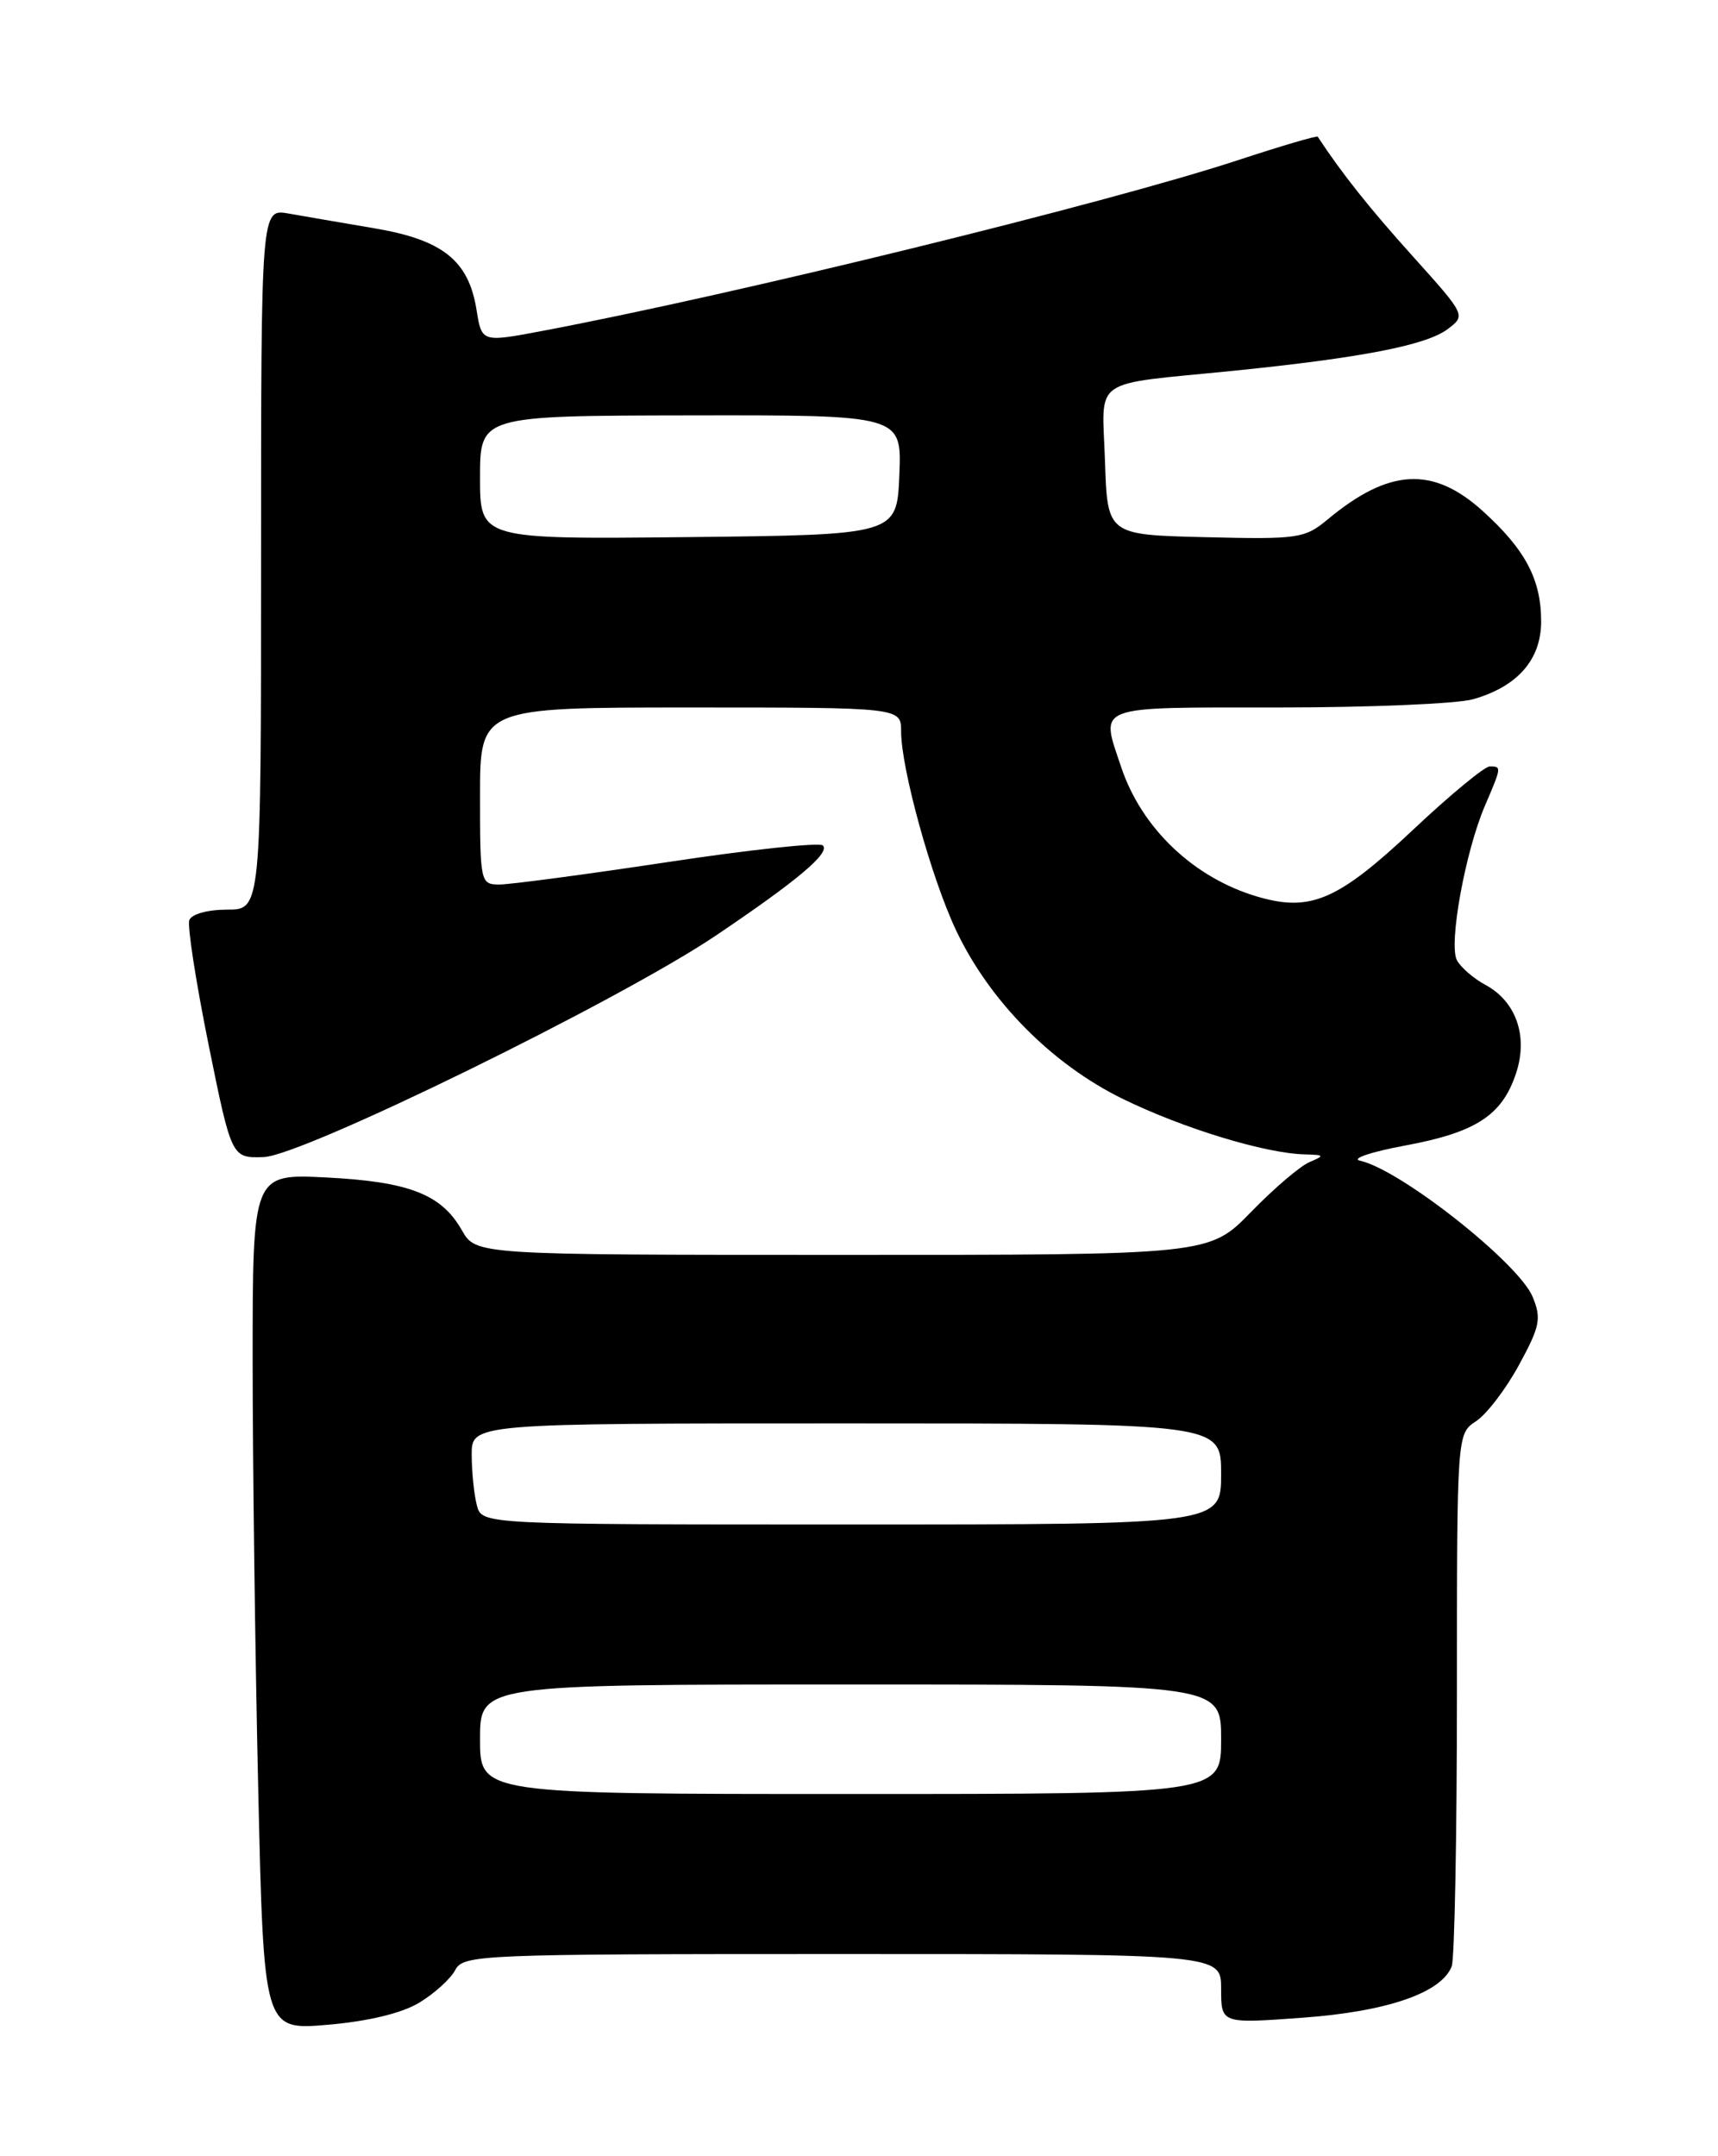 <?xml version="1.0" encoding="UTF-8" standalone="no"?>
<!DOCTYPE svg PUBLIC "-//W3C//DTD SVG 1.1//EN" "http://www.w3.org/Graphics/SVG/1.1/DTD/svg11.dtd" >
<svg xmlns="http://www.w3.org/2000/svg" xmlns:xlink="http://www.w3.org/1999/xlink" version="1.1" viewBox="0 0 204 256">
 <g >
 <path fill="currentColor"
d=" M 49.76 237.79 C 51.56 236.71 53.49 234.96 54.05 233.91 C 55.03 232.07 56.79 232.00 100.04 232.00 C 145.00 232.00 145.00 232.00 145.00 236.14 C 145.00 240.27 145.00 240.27 154.68 239.56 C 164.73 238.83 171.17 236.60 172.38 233.46 C 172.72 232.57 173.00 217.97 173.00 201.03 C 173.00 170.23 173.00 170.23 175.27 168.74 C 176.52 167.92 178.82 164.92 180.37 162.06 C 182.87 157.47 183.05 156.54 181.99 153.97 C 180.32 149.94 166.25 138.84 161.49 137.81 C 160.40 137.57 162.80 136.76 166.84 136.01 C 175.27 134.45 178.37 132.42 180.02 127.43 C 181.48 123.03 180.03 118.89 176.36 116.92 C 174.98 116.18 173.47 114.87 173.00 114.01 C 171.99 112.11 173.99 101.09 176.34 95.63 C 178.31 91.04 178.31 91.00 176.89 91.00 C 176.28 91.00 172.20 94.37 167.82 98.49 C 158.88 106.90 155.61 108.31 149.32 106.46 C 141.78 104.25 135.57 98.36 133.14 91.10 C 130.64 83.64 129.70 84.00 151.76 84.00 C 162.62 84.00 173.04 83.56 174.92 83.02 C 180.21 81.51 183.00 78.31 183.00 73.78 C 183.00 68.79 181.12 65.25 176.06 60.67 C 170.14 55.32 164.93 55.61 157.64 61.68 C 154.93 63.93 154.14 64.05 143.14 63.78 C 131.50 63.50 131.50 63.50 131.21 54.78 C 130.88 44.62 129.26 45.75 146.50 44.02 C 161.68 42.48 169.36 40.99 171.91 39.07 C 174.06 37.44 174.05 37.43 167.75 30.42 C 162.64 24.75 159.30 20.55 156.47 16.23 C 156.37 16.08 152.07 17.35 146.90 19.05 C 131.32 24.16 87.19 34.99 64.35 39.30 C 57.20 40.65 57.20 40.65 56.58 36.76 C 55.64 30.92 52.56 28.47 44.43 27.10 C 40.62 26.45 36.04 25.67 34.25 25.35 C 31.00 24.78 31.00 24.78 31.00 66.39 C 31.00 108.00 31.00 108.00 26.97 108.00 C 24.65 108.00 22.74 108.53 22.48 109.25 C 22.23 109.94 23.26 116.58 24.76 124.00 C 27.50 137.50 27.50 137.50 31.30 137.38 C 35.90 137.24 73.53 118.81 85.00 111.08 C 94.69 104.55 98.60 101.26 97.71 100.38 C 97.32 99.99 89.02 100.88 79.25 102.36 C 69.49 103.83 60.49 105.03 59.25 105.02 C 57.06 105.00 57.00 104.72 57.00 94.50 C 57.00 84.00 57.00 84.00 82.00 84.00 C 107.00 84.00 107.00 84.00 107.00 86.84 C 107.00 91.24 110.60 104.28 113.52 110.44 C 117.50 118.87 124.92 126.36 133.34 130.48 C 140.54 133.99 150.24 136.95 154.96 137.06 C 157.27 137.12 157.32 137.20 155.50 137.97 C 154.40 138.43 151.27 141.10 148.54 143.91 C 143.58 149.00 143.58 149.00 100.04 148.99 C 56.50 148.99 56.50 148.99 54.84 146.06 C 52.41 141.79 48.57 140.30 38.75 139.80 C 30.00 139.36 30.00 139.36 30.00 161.52 C 30.00 173.70 30.30 196.59 30.66 212.36 C 31.32 241.05 31.32 241.05 38.91 240.40 C 43.70 239.99 47.70 239.03 49.76 237.79 Z  M 57.00 206.50 C 57.00 200.00 57.00 200.00 101.00 200.00 C 145.00 200.00 145.00 200.00 145.00 206.50 C 145.00 213.00 145.00 213.00 101.00 213.00 C 57.00 213.00 57.00 213.00 57.00 206.50 Z  M 56.63 178.75 C 56.30 177.51 56.02 174.81 56.01 172.75 C 56.00 169.00 56.00 169.00 100.50 169.00 C 145.00 169.00 145.00 169.00 145.00 175.00 C 145.00 181.00 145.00 181.00 101.12 181.00 C 57.23 181.00 57.23 181.00 56.63 178.75 Z  M 57.00 56.70 C 57.00 49.36 57.00 49.36 82.04 49.32 C 107.08 49.28 107.08 49.28 106.79 56.39 C 106.50 63.50 106.50 63.50 81.75 63.77 C 57.00 64.03 57.00 64.03 57.00 56.70 Z "/>
</g>
</svg>